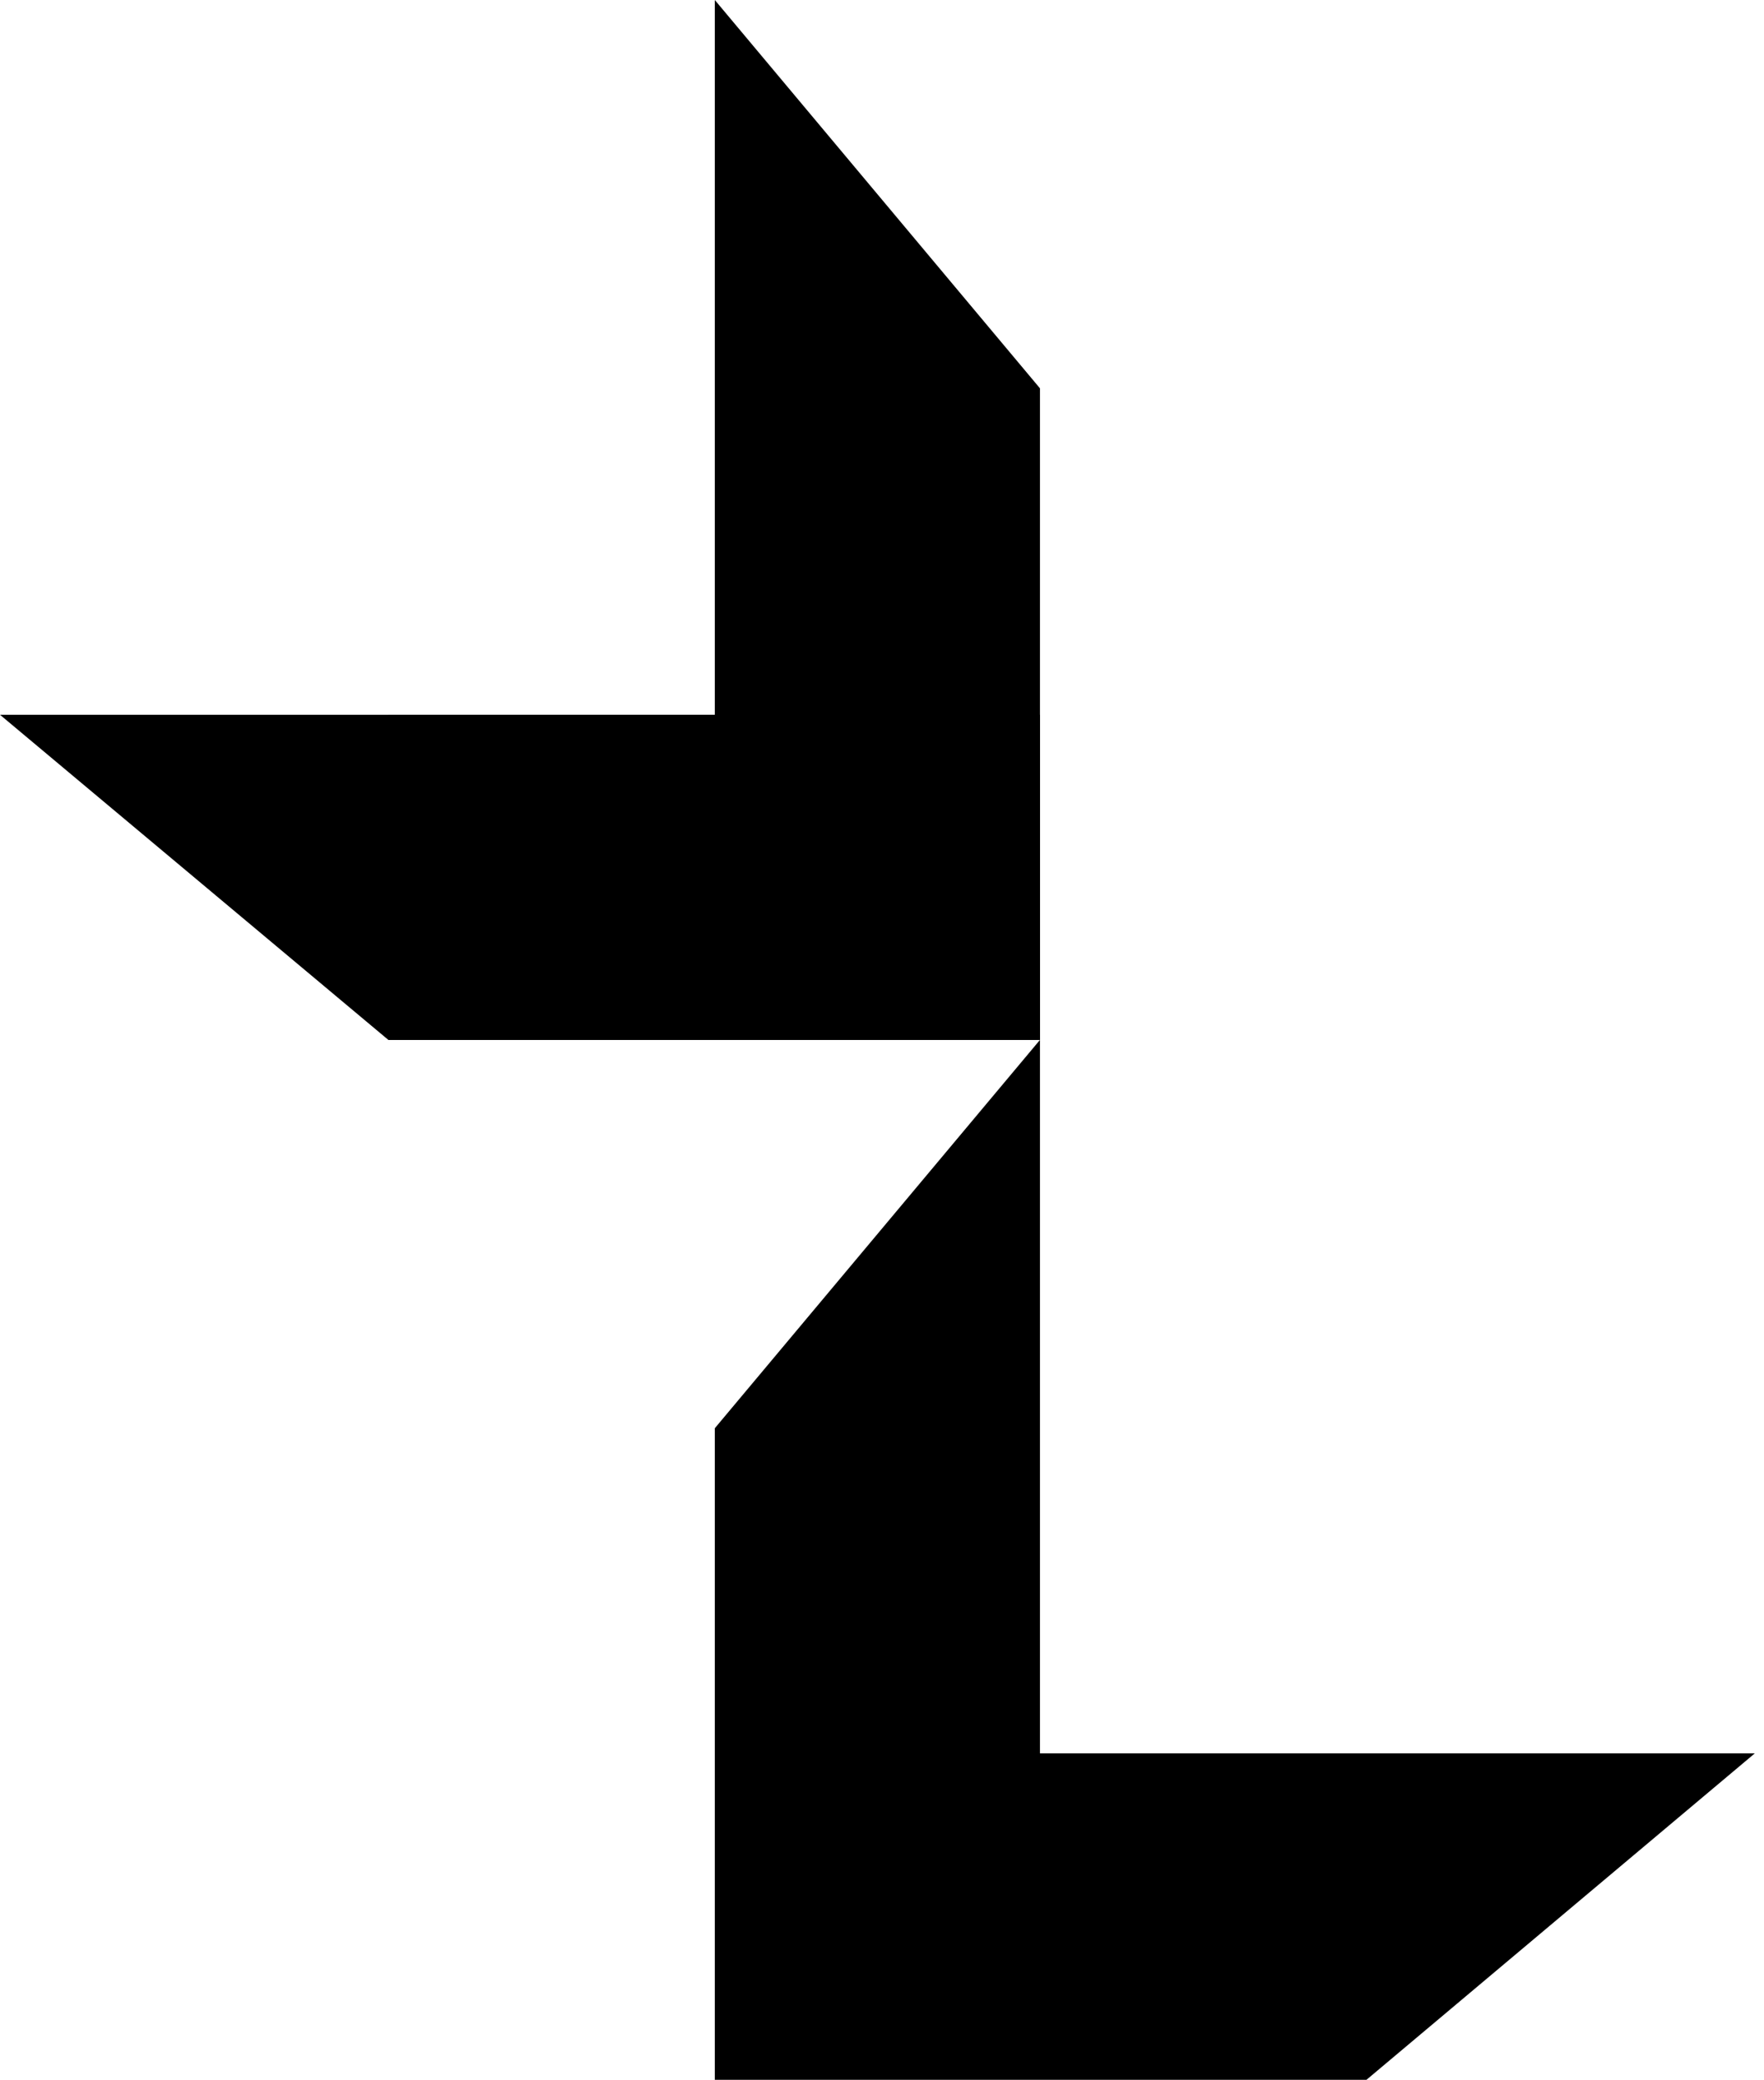 <svg xmlns="http://www.w3.org/2000/svg" xmlns:xlink="http://www.w3.org/1999/xlink"
  version="1.1" viewBox="0 0 134 158">
  <path class="cls-3" d="M0,54.3h54.3V0l24.7,29.5v103.7h54.3l-29.5,24.8h-49.5v-49.5l24.7-29.5H29.5L0,54.3Z" />
  <rect class="target-box" x="29.5" y="54.3" width="49.5" height="24.7" />
</svg>